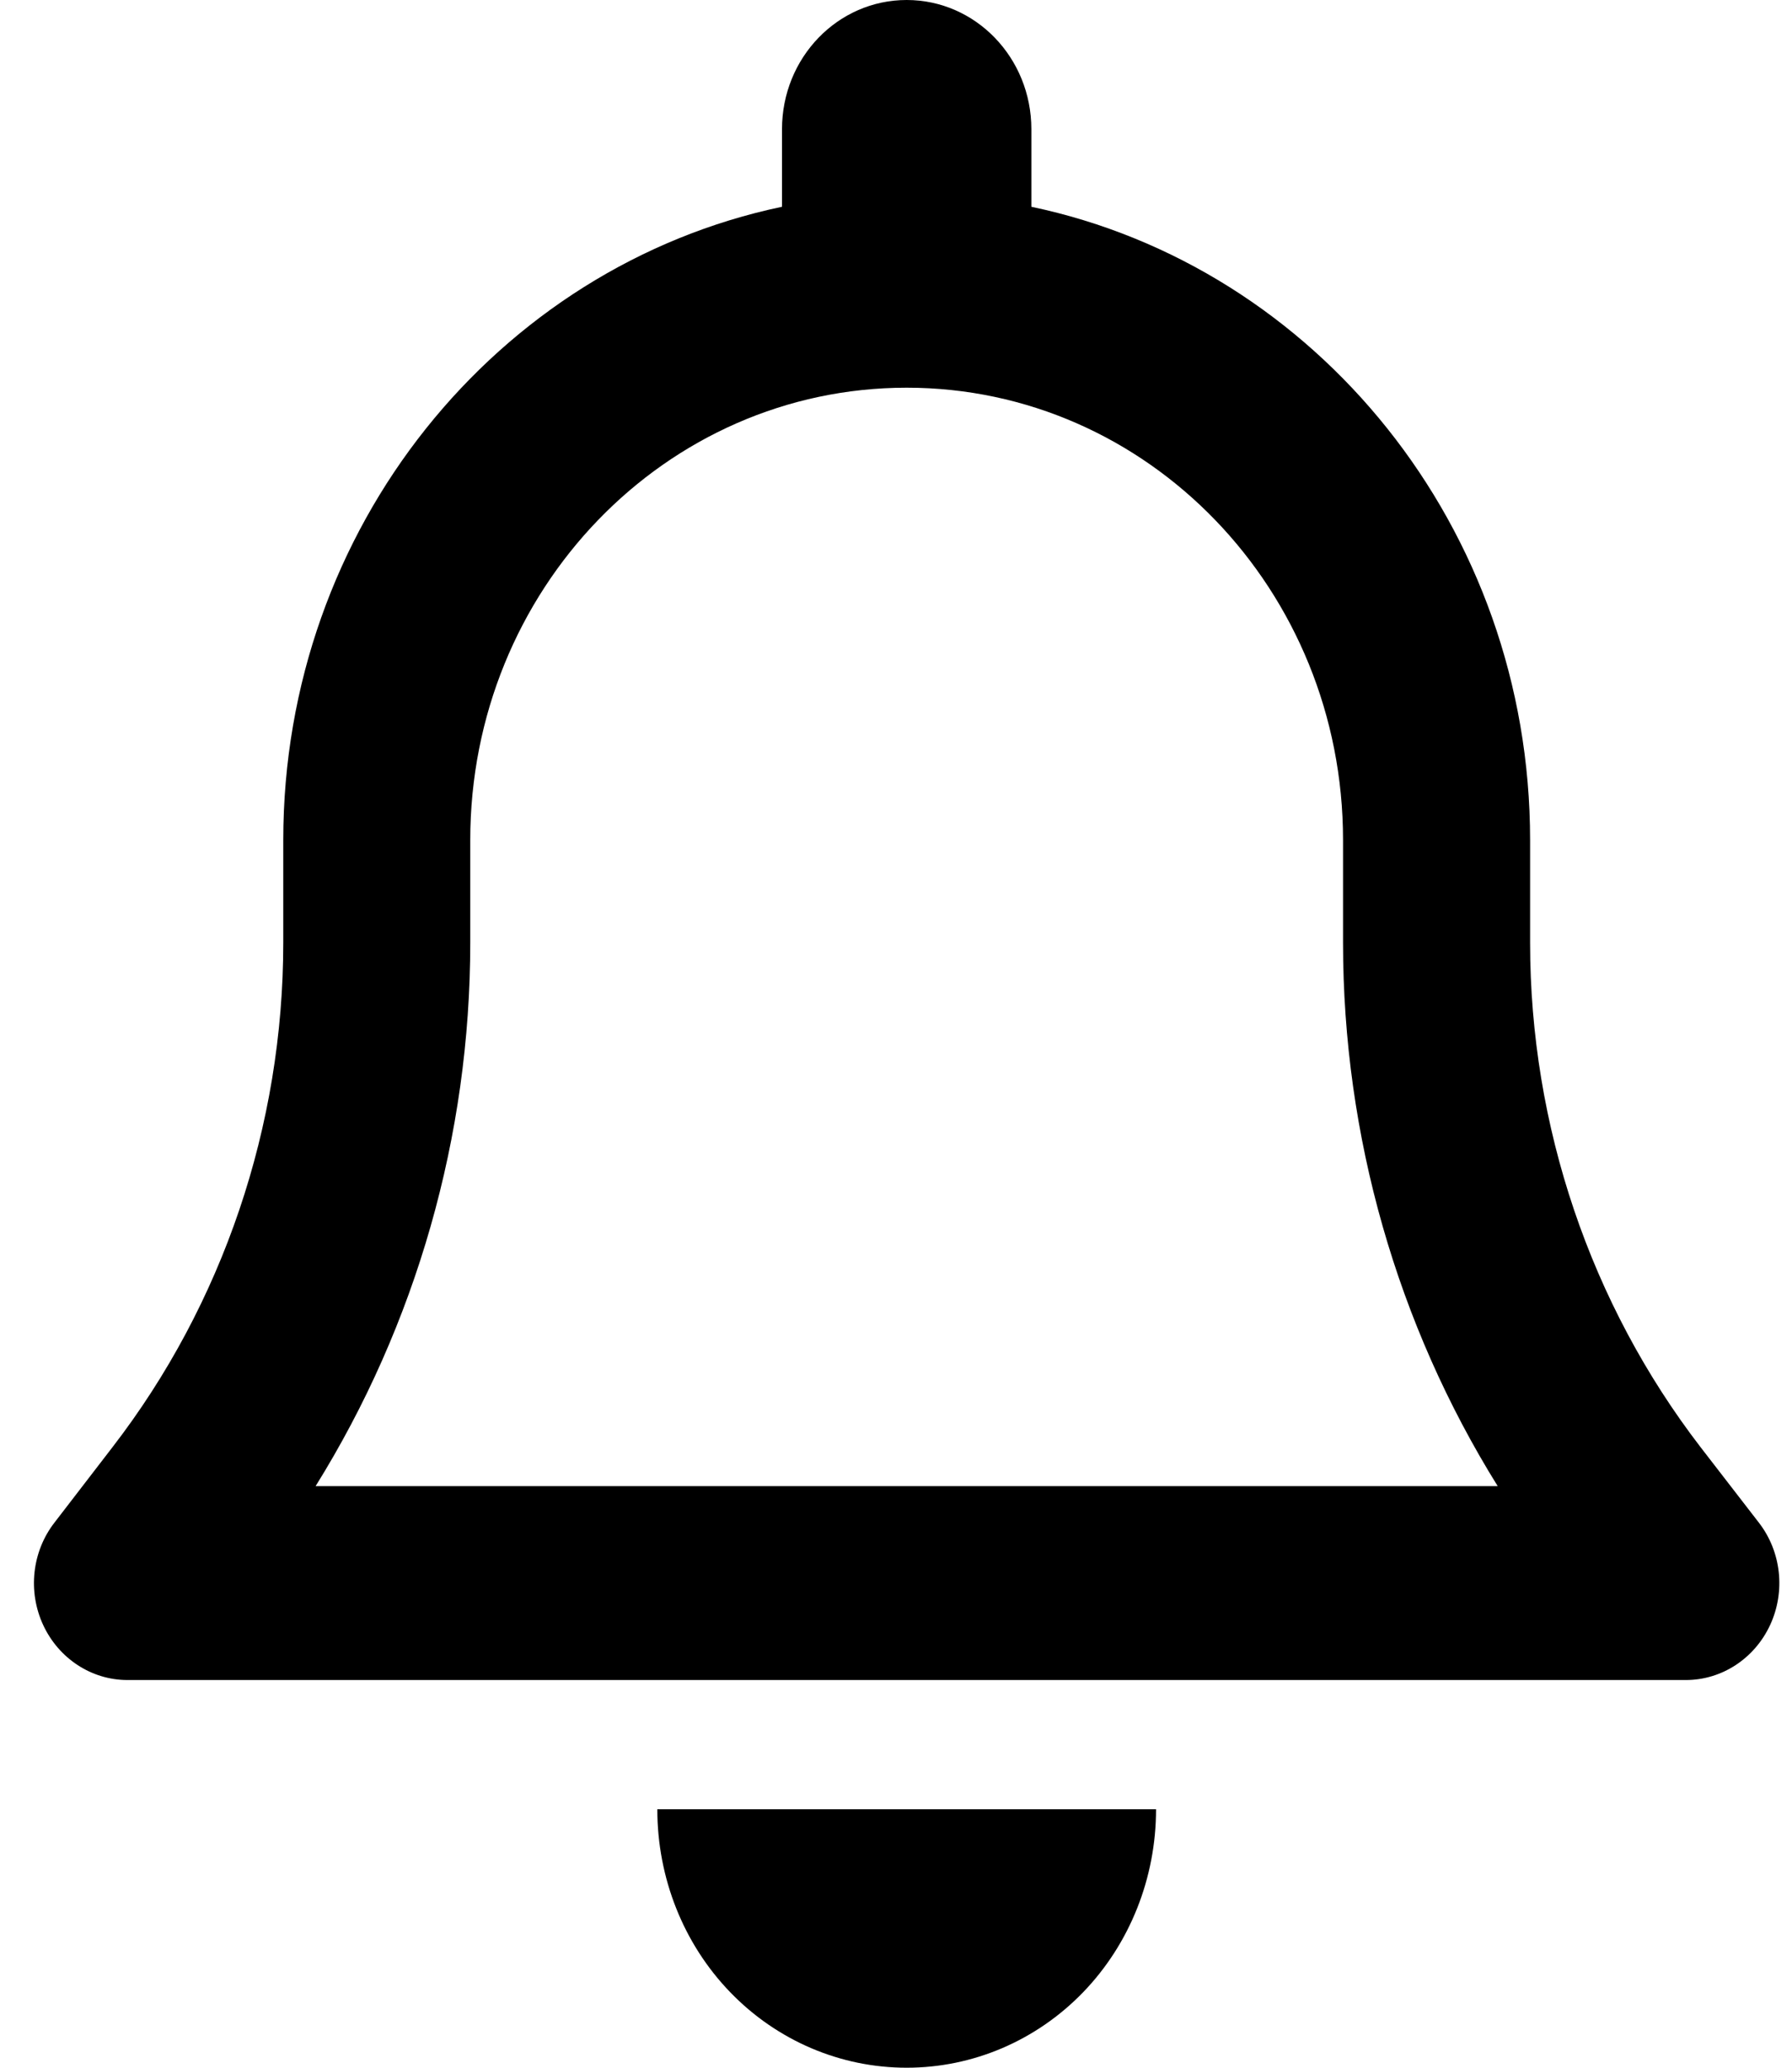 <svg width="26" height="30" viewBox="0 0 26 30" fill="none" xmlns="http://www.w3.org/2000/svg">
<g clip-path="url(#clip0_39_1566)">
<path d="M13.155 0C12.154 0 11.346 0.838 11.346 1.875V3C7.219 3.867 4.11 7.652 4.11 12.188V13.676C4.11 16.336 3.233 18.92 1.634 20.994L0.791 22.09C0.463 22.512 0.401 23.092 0.627 23.578C0.853 24.064 1.328 24.375 1.848 24.375H24.461C24.981 24.375 25.456 24.064 25.682 23.578C25.908 23.092 25.846 22.512 25.518 22.09L24.676 21C23.076 18.92 22.2 16.336 22.2 13.676V12.188C22.2 7.652 19.09 3.867 14.964 3V1.875C14.964 0.838 14.155 0 13.155 0ZM13.155 5.625C16.654 5.625 19.486 8.561 19.486 12.188V13.676C19.486 16.482 20.272 19.219 21.73 21.562H4.579C6.037 19.219 6.823 16.482 6.823 13.676V12.188C6.823 8.561 9.655 5.625 13.155 5.625ZM16.773 26.25H13.155H9.537C9.537 27.246 9.915 28.201 10.594 28.904C11.272 29.607 12.194 30 13.155 30C14.116 30 15.037 29.607 15.716 28.904C16.394 28.201 16.773 27.246 16.773 26.25Z" fill="black"/>
</g>
<defs>
<clipPath id="clip0_39_1566">
<rect width="25.326" height="30" fill="white" transform="translate(0.491)"/>
</clipPath>
</defs>
</svg>
